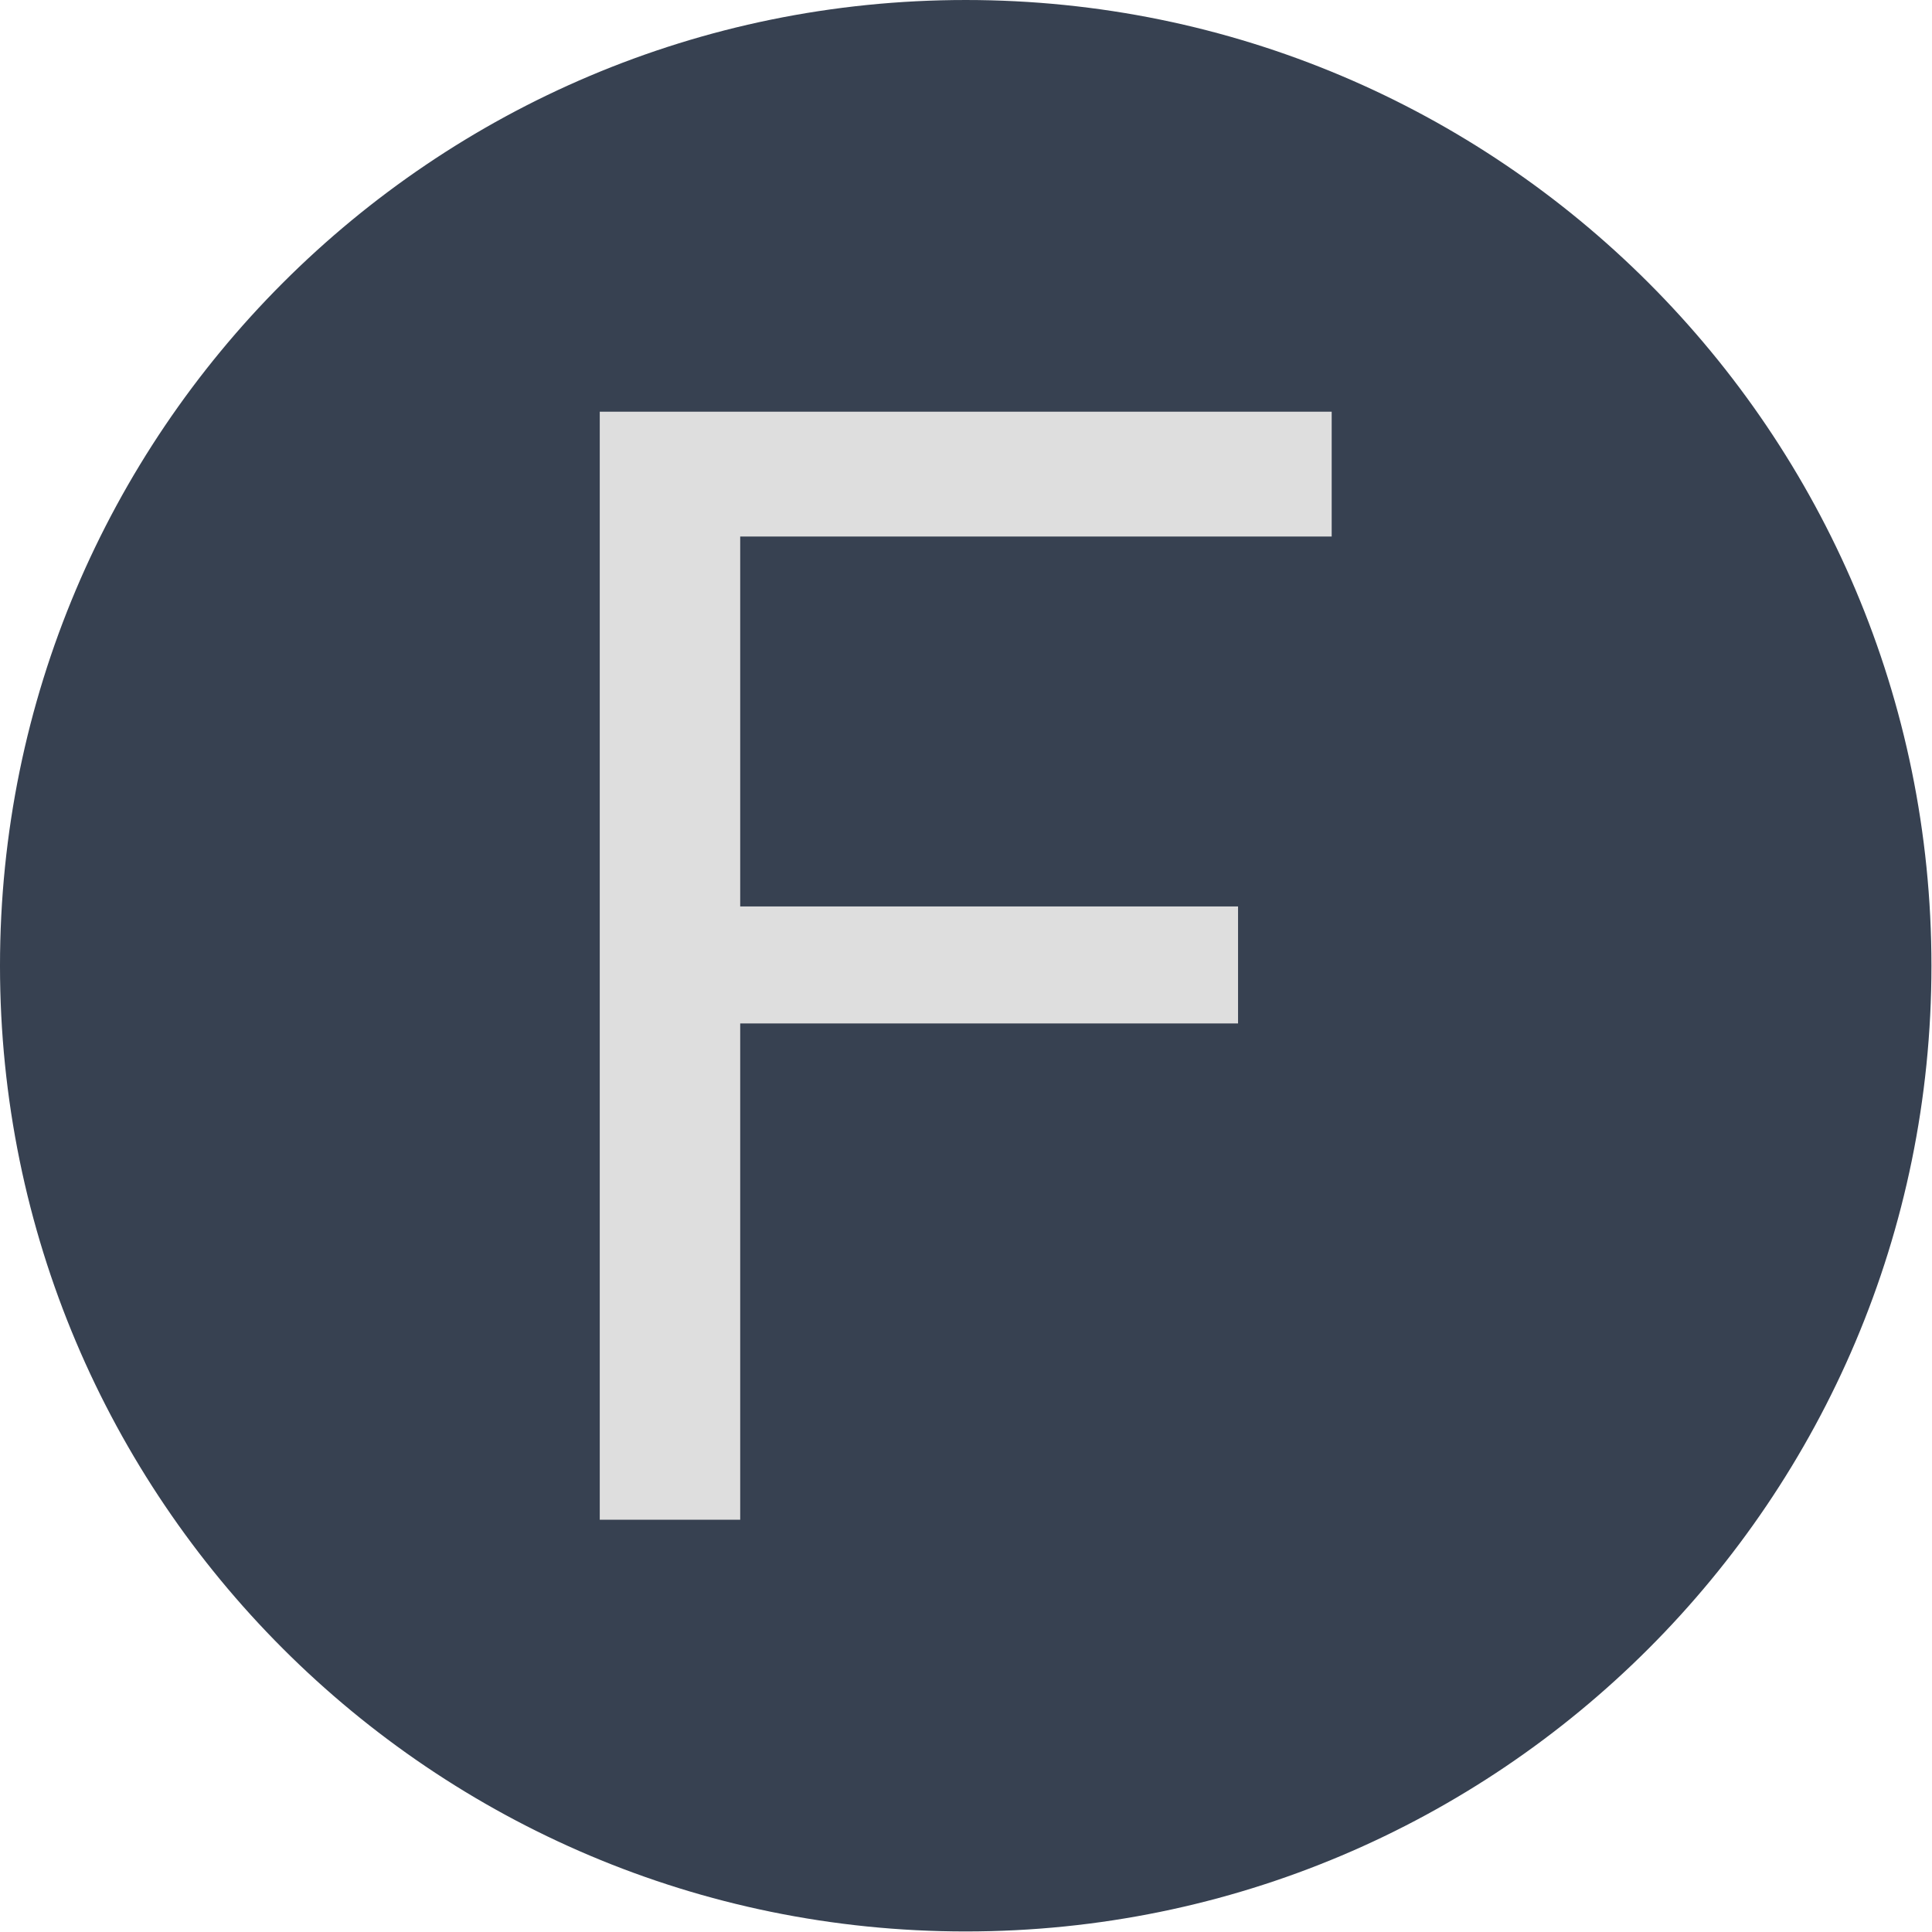 <svg xmlns="http://www.w3.org/2000/svg" version="1.1" xmlns:xlink="http://www.w3.org/1999/xlink" xmlns:svgjs="http://svgjs.dev/svgjs" width="1000" height="1000" viewBox="0 0 1000 1000"><g transform="matrix(1,0,0,1,-0.142,-0.142)"><svg viewBox="0 0 334 334" data-background-color="#dedede" preserveAspectRatio="xMidYMid meet" height="1000" width="1000" xmlns="http://www.w3.org/2000/svg" xmlns:xlink="http://www.w3.org/1999/xlink"><g id="tight-bounds" transform="matrix(1,0,0,1,0.047,0.048)"><svg viewBox="0 0 333.905 333.905" height="333.905" width="333.905"><g><svg></svg></g><g><svg viewBox="0 0 333.905 333.905" height="333.905" width="333.905"><g><path d="M0 166.952c0-92.205 74.747-166.952 166.952-166.952 92.205 0 166.952 74.747 166.953 166.952 0 92.205-74.747 166.952-166.953 166.953-92.205 0-166.952-74.747-166.952-166.953zM166.952 316.63c82.665 0 149.677-67.013 149.678-149.678 0-82.665-67.013-149.677-149.678-149.677-82.665 0-149.677 67.013-149.677 149.677 0 82.665 67.013 149.677 149.677 149.678z" data-fill-palette-color="tertiary" fill="#374151" stroke="transparent"></path><ellipse rx="160.274" ry="160.274" cx="166.952" cy="166.952" fill="#374151" stroke="transparent" stroke-width="0" fill-opacity="1" data-fill-palette-color="tertiary"></ellipse></g><g transform="matrix(1,0,0,1,103.684,71.173)"><svg viewBox="0 0 126.536 191.558" height="191.558" width="126.536"><g><svg viewBox="0 0 126.536 191.558" height="191.558" width="126.536"><g><svg viewBox="0 0 126.536 191.558" height="191.558" width="126.536"><g><svg viewBox="0 0 126.536 191.558" height="191.558" width="126.536"><g id="textblocktransform"><svg viewBox="0 0 126.536 191.558" height="191.558" width="126.536" id="textblock"><g><svg viewBox="0 0 126.536 191.558" height="191.558" width="126.536"><g transform="matrix(1,0,0,1,0,0)"><svg width="126.536" viewBox="4.25 -35.5 23.45 35.5" height="191.558" data-palette-color="#dedede"><path d="M8.75 0L4.25 0 4.25-35.5 27.7-35.5 27.7-31.5 8.75-31.5 8.75-19.65 24.7-19.65 24.7-15.9 8.75-15.9 8.75 0Z" opacity="1" transform="matrix(1,0,0,1,0,0)" fill="#dedede" class="wordmark-text-0" data-fill-palette-color="quaternary" id="text-0"></path></svg></g></svg></g></svg></g></svg></g><g></g></svg></g></svg></g></svg></g></svg></g><defs></defs></svg><rect width="333.905" height="333.905" fill="none" stroke="none" visibility="hidden"></rect></g></svg></g></svg>
